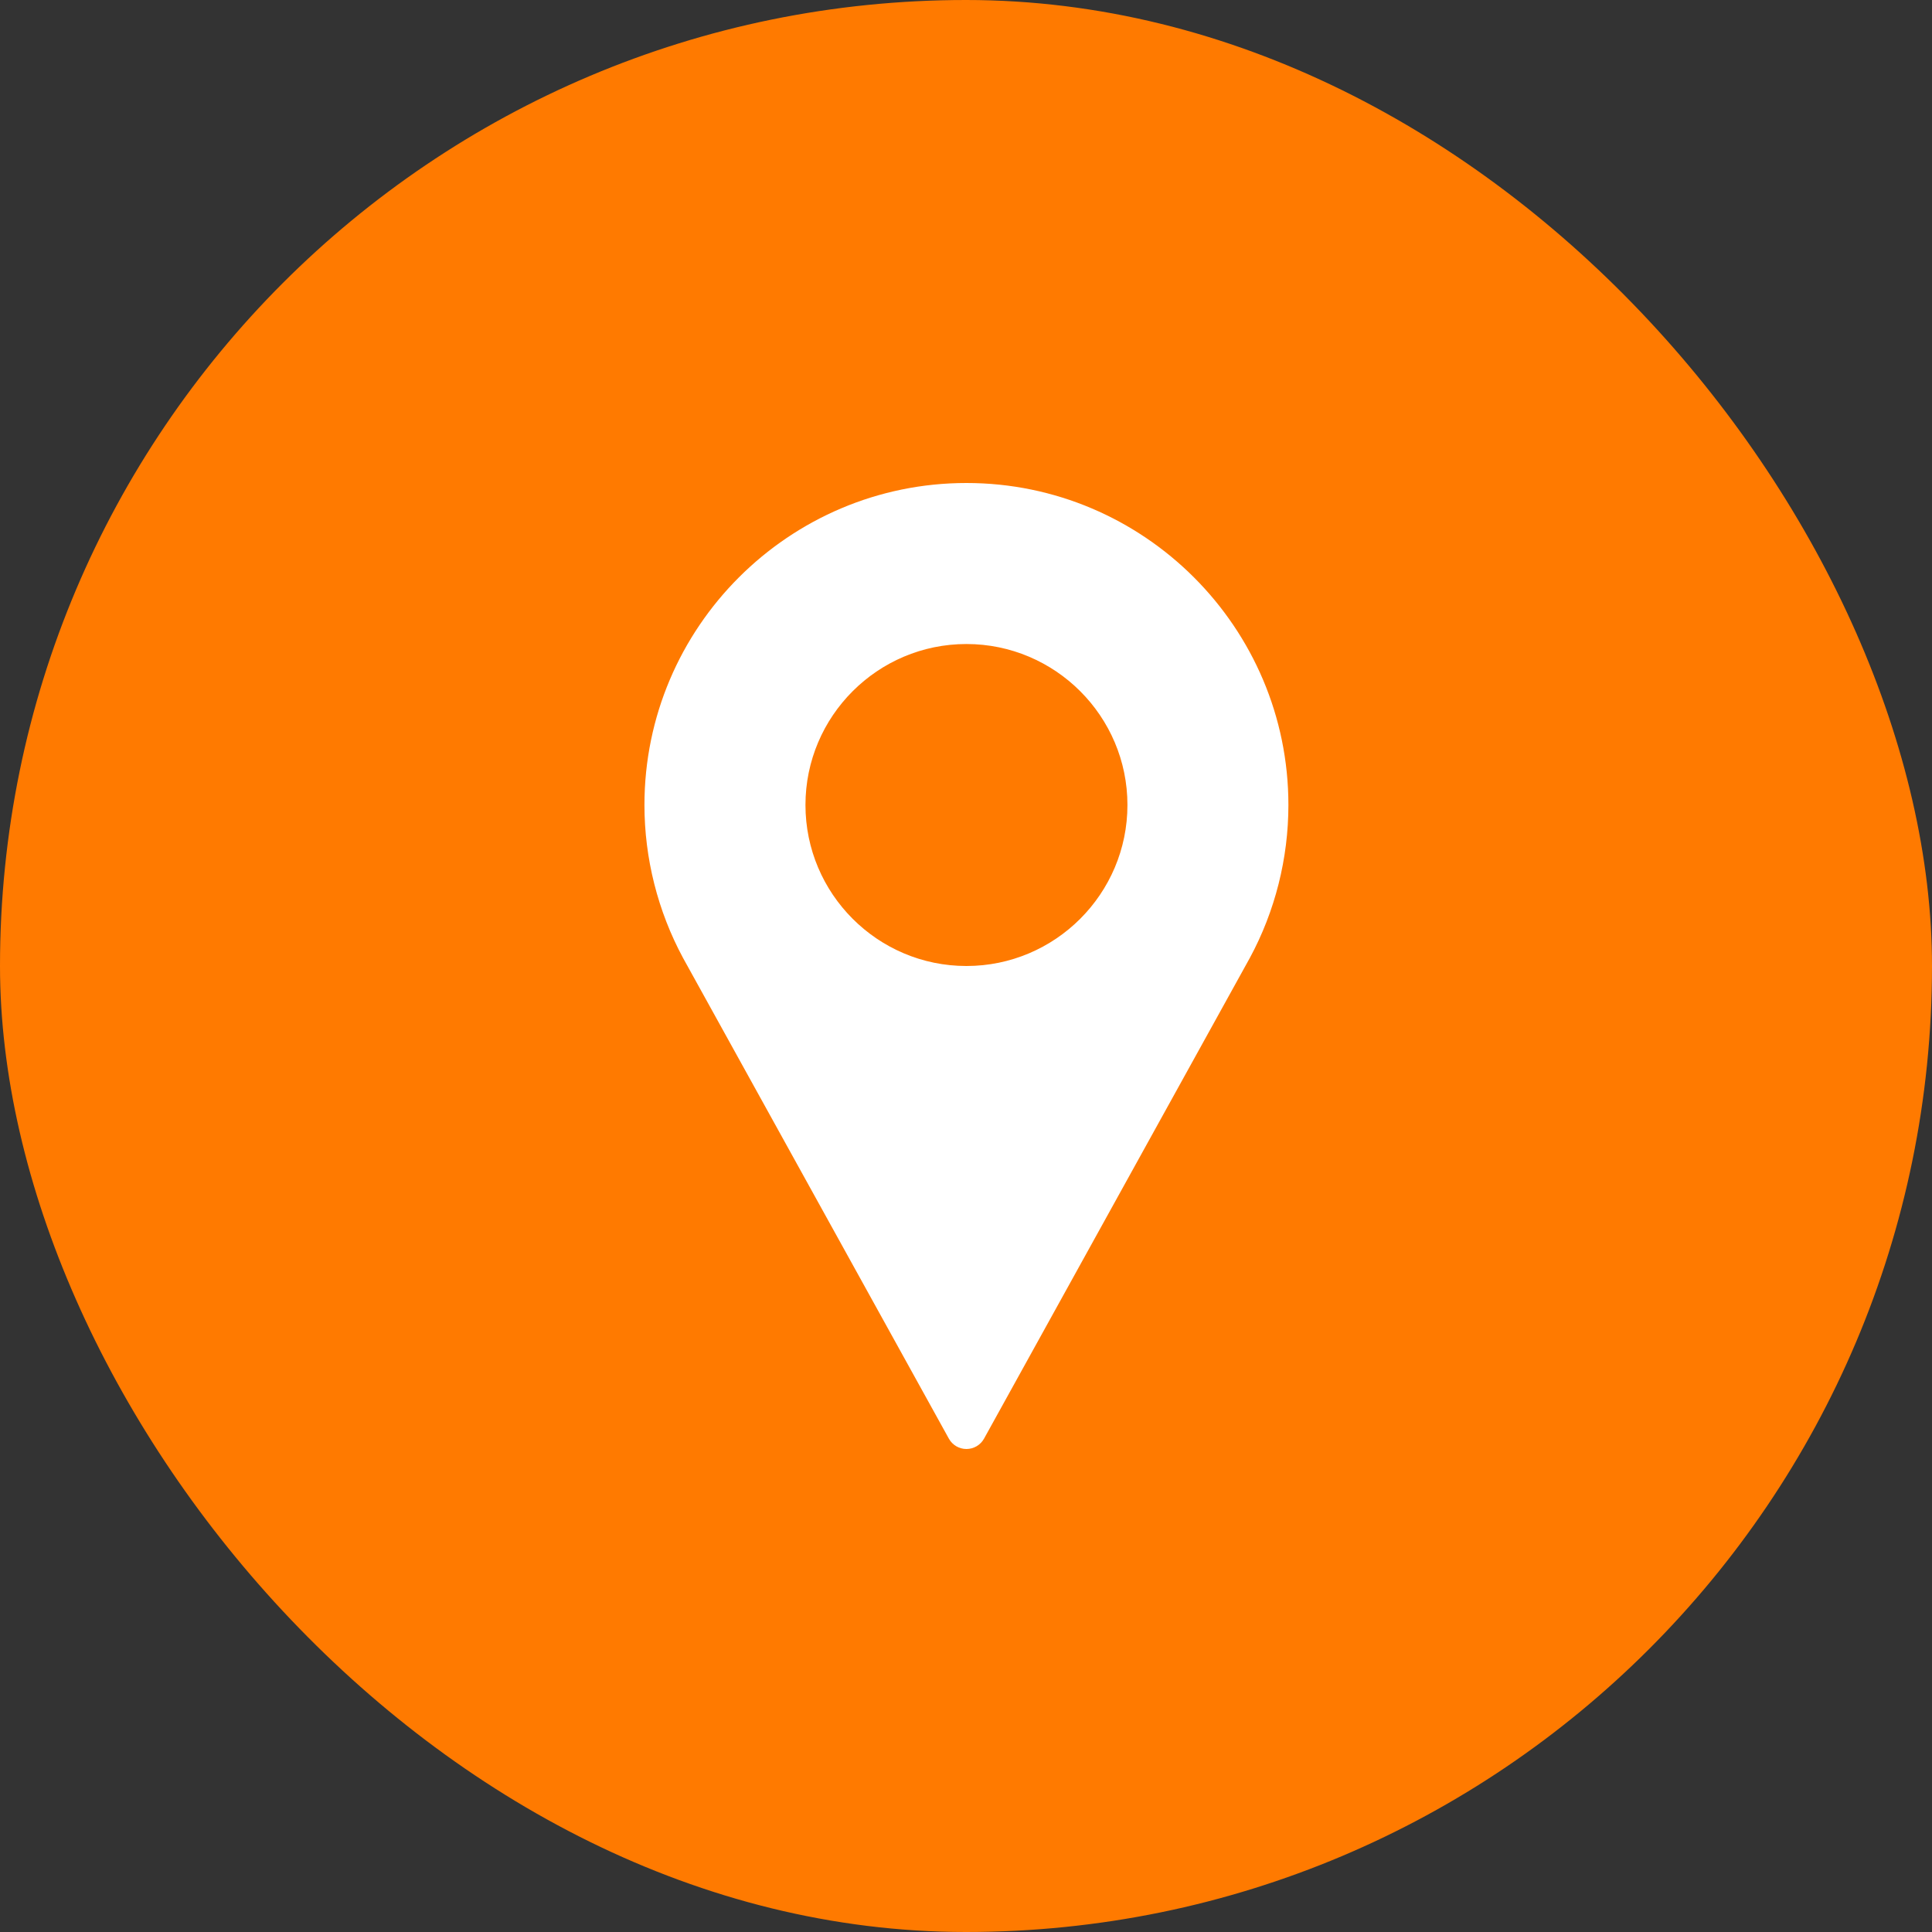 <svg width="32" height="32" viewBox="0 0 32 32" fill="none" xmlns="http://www.w3.org/2000/svg">
<rect x="0" y="0" width="32" height="32" fill="#333333" stroke="none"/>
<rect width="32" height="32" rx="16" fill="#FF7A00"/>
<g clip-path="url(#clip0_132_1921)">
<path d="M16.007 8C13.066 8 10.674 10.393 10.674 13.333C10.674 14.216 10.895 15.091 11.314 15.868L15.716 23.828C15.774 23.934 15.886 24 16.007 24C16.129 24 16.24 23.934 16.299 23.828L20.702 15.865C21.12 15.091 21.34 14.216 21.34 13.333C21.34 10.393 18.948 8 16.007 8ZM16.007 16C14.537 16 13.341 14.804 13.341 13.333C13.341 11.863 14.537 10.667 16.007 10.667C17.477 10.667 18.674 11.863 18.674 13.333C18.674 14.804 17.477 16 16.007 16Z" fill="white"/>
</g>
<defs>
<clipPath id="clip0_132_1921">
<rect width="16" height="16" fill="white" transform="translate(8 8)"/>
</clipPath>
</defs>
</svg>
